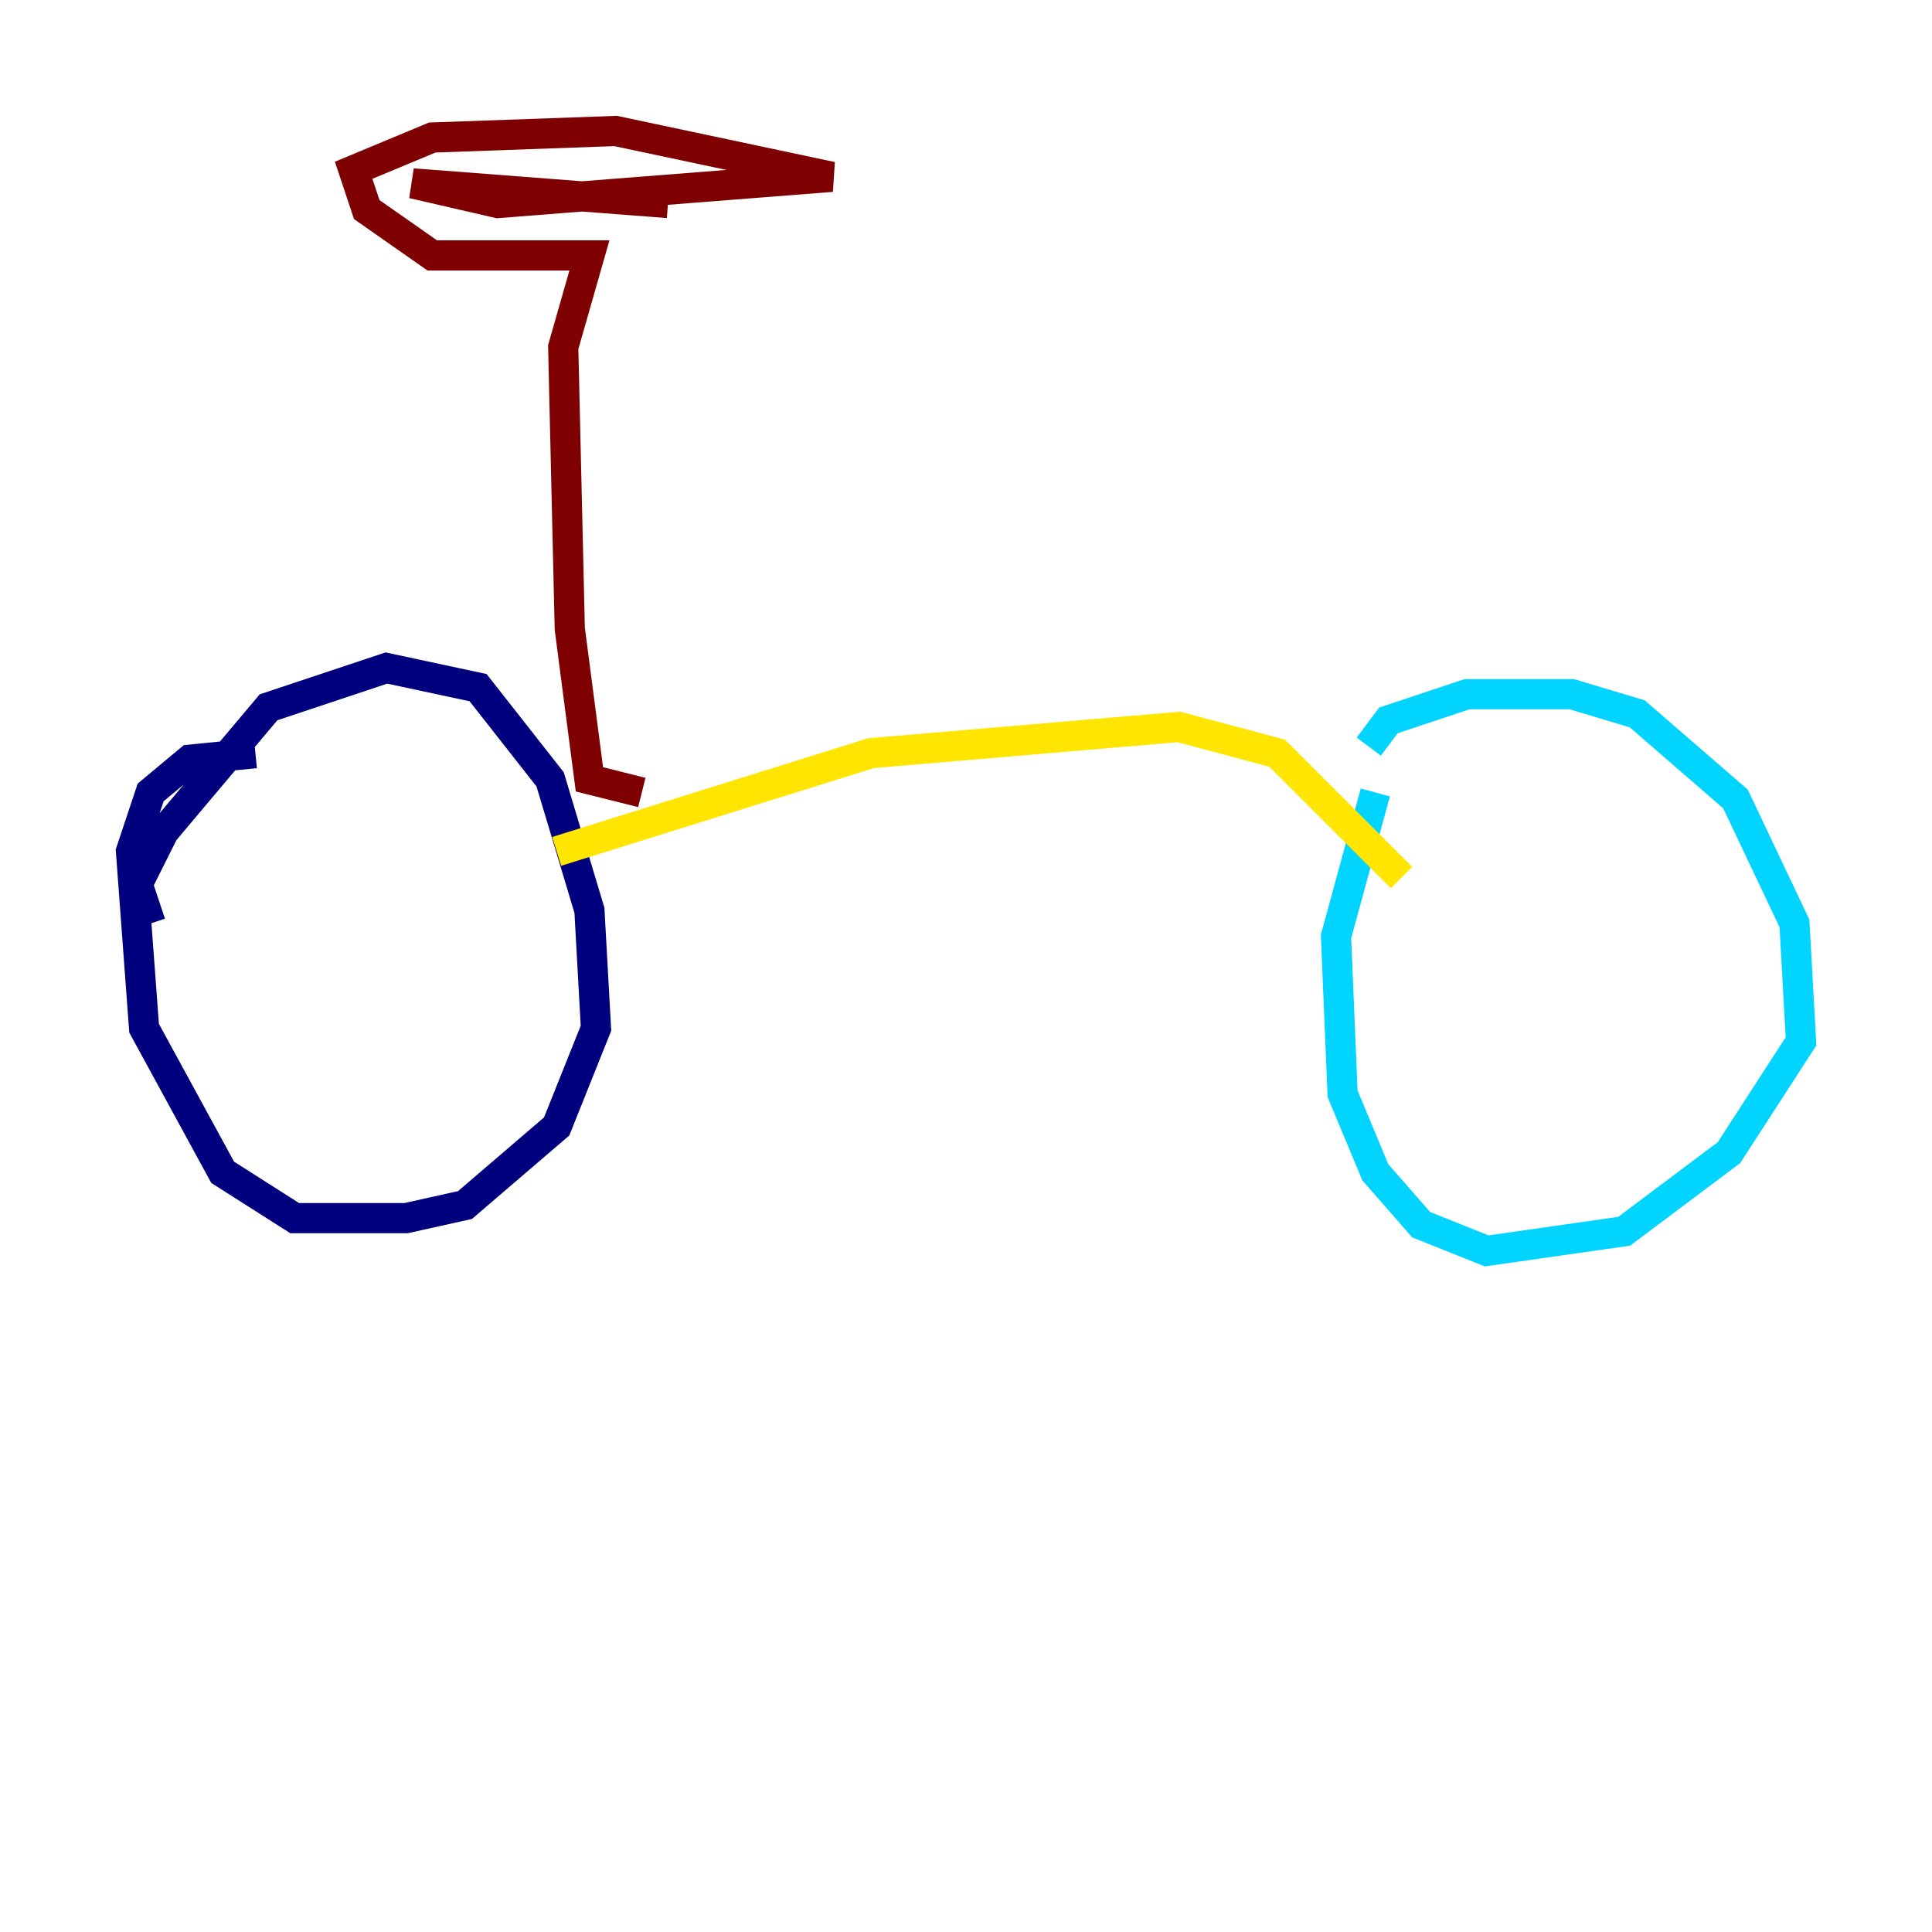 <?xml version="1.0" encoding="utf-8" ?>
<svg baseProfile="tiny" height="128" version="1.2" viewBox="0,0,128,128" width="128" xmlns="http://www.w3.org/2000/svg" xmlns:ev="http://www.w3.org/2001/xml-events" xmlns:xlink="http://www.w3.org/1999/xlink"><defs /><polyline fill="none" points="9.98,61.18 9.112,58.576 10.848,55.105 17.79,46.861 25.6,44.258 31.675,45.559 36.447,51.634 39.051,60.312 39.485,68.122 36.881,74.63 30.807,79.837 26.902,80.705 19.525,80.705 14.752,77.668 9.546,68.122 8.678,56.407 9.98,52.502 12.583,50.332 16.922,49.898" stroke="#00007f" stroke-width="2" /><polyline fill="none" points="90.685,49.464 91.986,47.729 97.193,45.993 104.136,45.993 108.475,47.295 114.983,52.936 118.888,61.18 119.322,68.99 114.549,76.366 107.607,81.573 98.495,82.875 94.156,81.139 91.119,77.668 88.949,72.461 88.515,62.047 91.119,52.502" stroke="#00d4ff" stroke-width="2" /><polyline fill="none" points="36.881,56.407 57.709,49.898 78.102,48.163 84.61,49.898 92.854,58.142" stroke="#ffe500" stroke-width="2" /><polyline fill="none" points="42.522,52.502 39.051,51.634 37.749,41.654 37.315,22.997 39.051,16.922 28.637,16.922 24.298,13.885 23.43,11.281 28.637,9.112 40.786,8.678 55.105,11.715 32.976,13.451 27.336,12.149 44.258,13.451" stroke="#7f0000" stroke-width="2" /></svg>